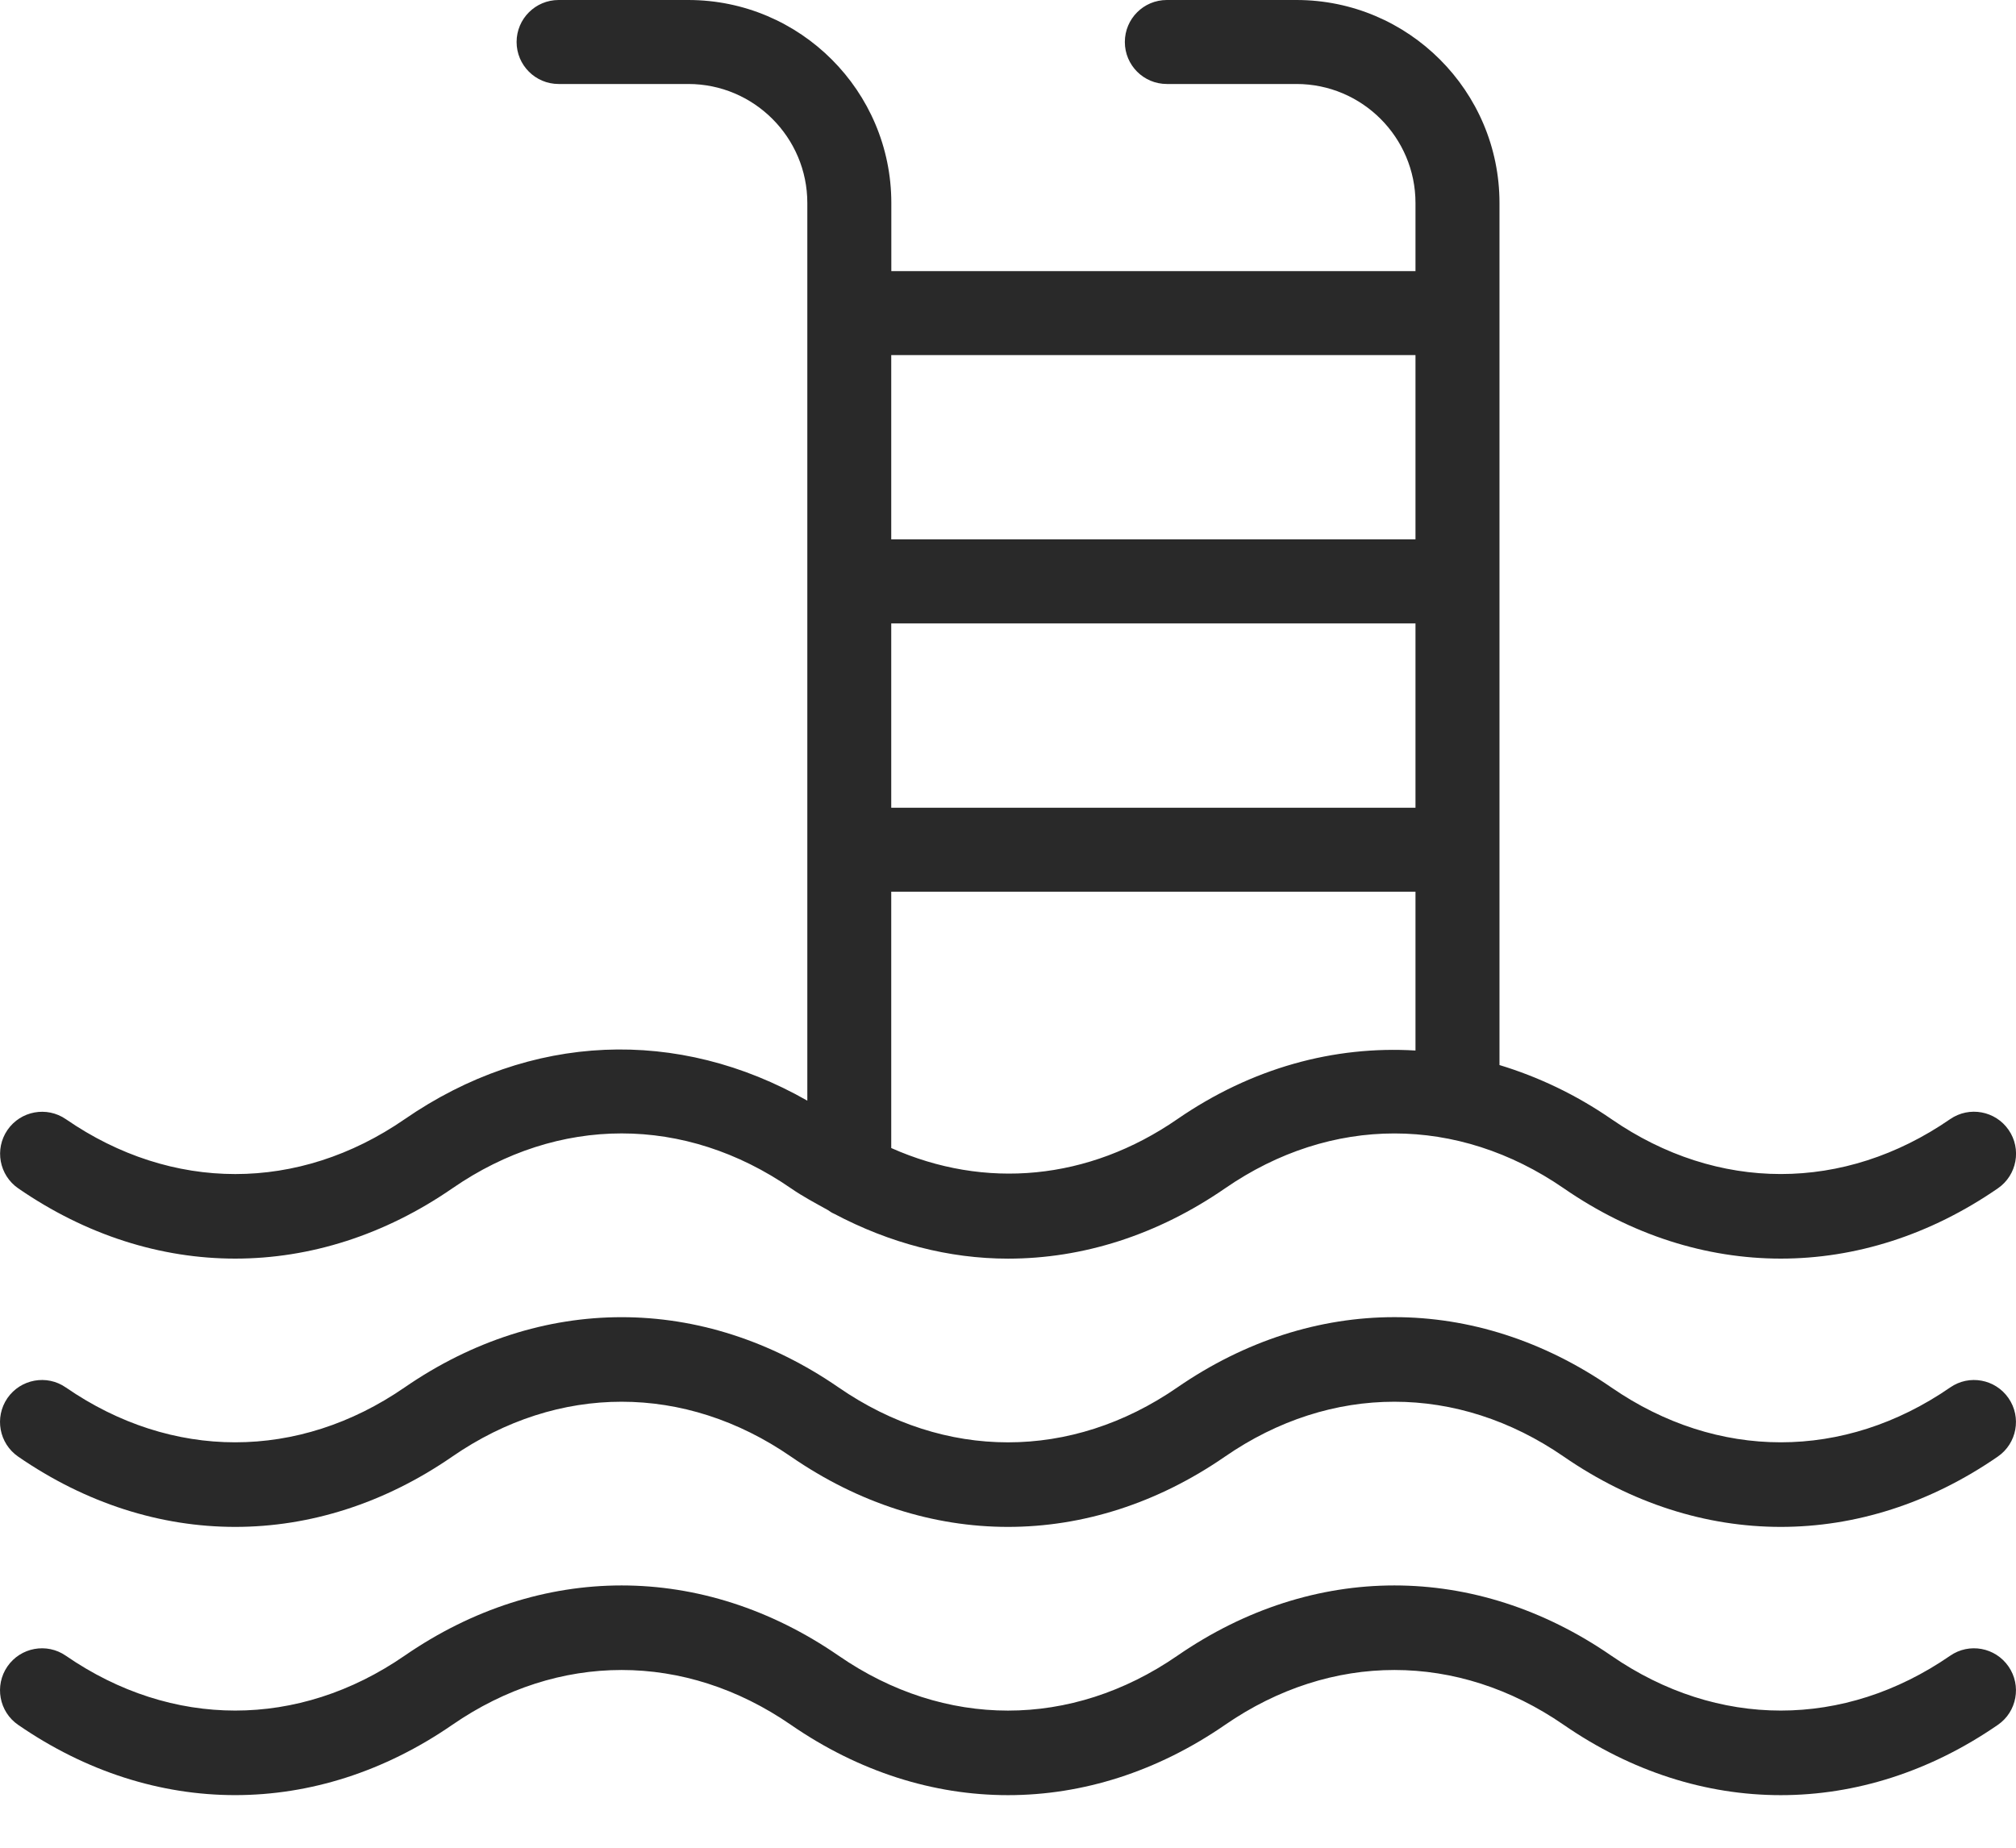 <svg width="24" height="22" viewBox="0 0 24 22" fill="none" xmlns="http://www.w3.org/2000/svg">
<path d="M5.385 14.149C6.647 13.277 8.154 13.277 9.417 14.149C9.559 14.247 9.707 14.325 9.853 14.406C9.878 14.422 9.901 14.44 9.929 14.451C10.594 14.803 11.296 14.986 12.001 14.986C12.888 14.986 13.775 14.707 14.584 14.149C15.847 13.277 17.354 13.278 18.617 14.149C20.233 15.264 22.166 15.265 23.784 14.149C24.012 13.992 24.069 13.68 23.912 13.453C23.755 13.226 23.444 13.168 23.216 13.325C21.954 14.196 20.447 14.197 19.184 13.325C18.758 13.031 18.309 12.82 17.851 12.681V2.417C17.851 1.084 16.767 0 15.434 0H13.891C13.614 0 13.391 0.224 13.391 0.5C13.391 0.776 13.614 1 13.891 1H15.434C16.216 1 16.851 1.636 16.851 2.417V3.228H10.611V2.417C10.611 1.084 9.527 4.64021e-05 8.194 4.64021e-05H6.65C6.374 4.64021e-05 6.15 0.224 6.15 0.5C6.15 0.776 6.374 1 6.65 1H8.194C8.975 1 9.611 1.636 9.611 2.417V13.105C8.074 12.229 6.313 12.293 4.817 13.326C3.554 14.197 2.047 14.196 0.785 13.326C0.558 13.169 0.246 13.226 0.089 13.454C-0.067 13.681 -0.01 13.992 0.217 14.149C1.835 15.265 3.768 15.264 5.385 14.149L5.385 14.149ZM16.851 9.617H10.61V7.423H16.851V9.617ZM14.016 13.325C12.956 14.057 11.726 14.166 10.61 13.669V10.617H16.851V12.508C15.88 12.45 14.901 12.715 14.016 13.325L14.016 13.325ZM16.851 4.228V6.422L10.61 6.422V4.228L16.851 4.228Z" fill="#292929"/>
<path d="M23.216 16.52C21.953 17.391 20.445 17.39 19.183 16.52C17.566 15.403 15.633 15.404 14.015 16.52C12.754 17.391 11.246 17.391 9.984 16.52C8.366 15.404 6.434 15.404 4.816 16.52C3.554 17.39 2.047 17.391 0.784 16.52C0.557 16.362 0.245 16.42 0.088 16.647C-0.068 16.875 -0.011 17.186 0.216 17.343C1.834 18.459 3.767 18.459 5.384 17.343C6.646 16.472 8.154 16.472 9.416 17.343C10.225 17.901 11.112 18.18 12 18.18C12.887 18.18 13.775 17.901 14.583 17.343C15.845 16.472 17.353 16.472 18.616 17.343C20.233 18.459 22.166 18.459 23.783 17.343C24.011 17.186 24.068 16.875 23.911 16.647C23.754 16.42 23.443 16.362 23.216 16.52H23.216Z" fill="#292929"/>
<path d="M23.216 19.714C21.954 20.584 20.447 20.585 19.183 19.714C17.566 18.598 15.633 18.598 14.016 19.714C12.753 20.585 11.246 20.585 9.984 19.714C8.366 18.598 6.434 18.598 4.816 19.714C3.553 20.585 2.046 20.584 0.784 19.714C0.557 19.557 0.245 19.614 0.088 19.842C-0.068 20.069 -0.011 20.381 0.216 20.537C1.834 21.653 3.767 21.652 5.384 20.537C6.646 19.666 8.154 19.666 9.416 20.537C10.225 21.095 11.112 21.374 12 21.374C12.887 21.374 13.775 21.095 14.584 20.537C15.847 19.666 17.354 19.666 18.616 20.537C20.233 21.653 22.166 21.653 23.784 20.537C24.011 20.381 24.068 20.069 23.911 19.842C23.754 19.614 23.443 19.557 23.216 19.714H23.216Z" fill="#292929"/>
</svg>
